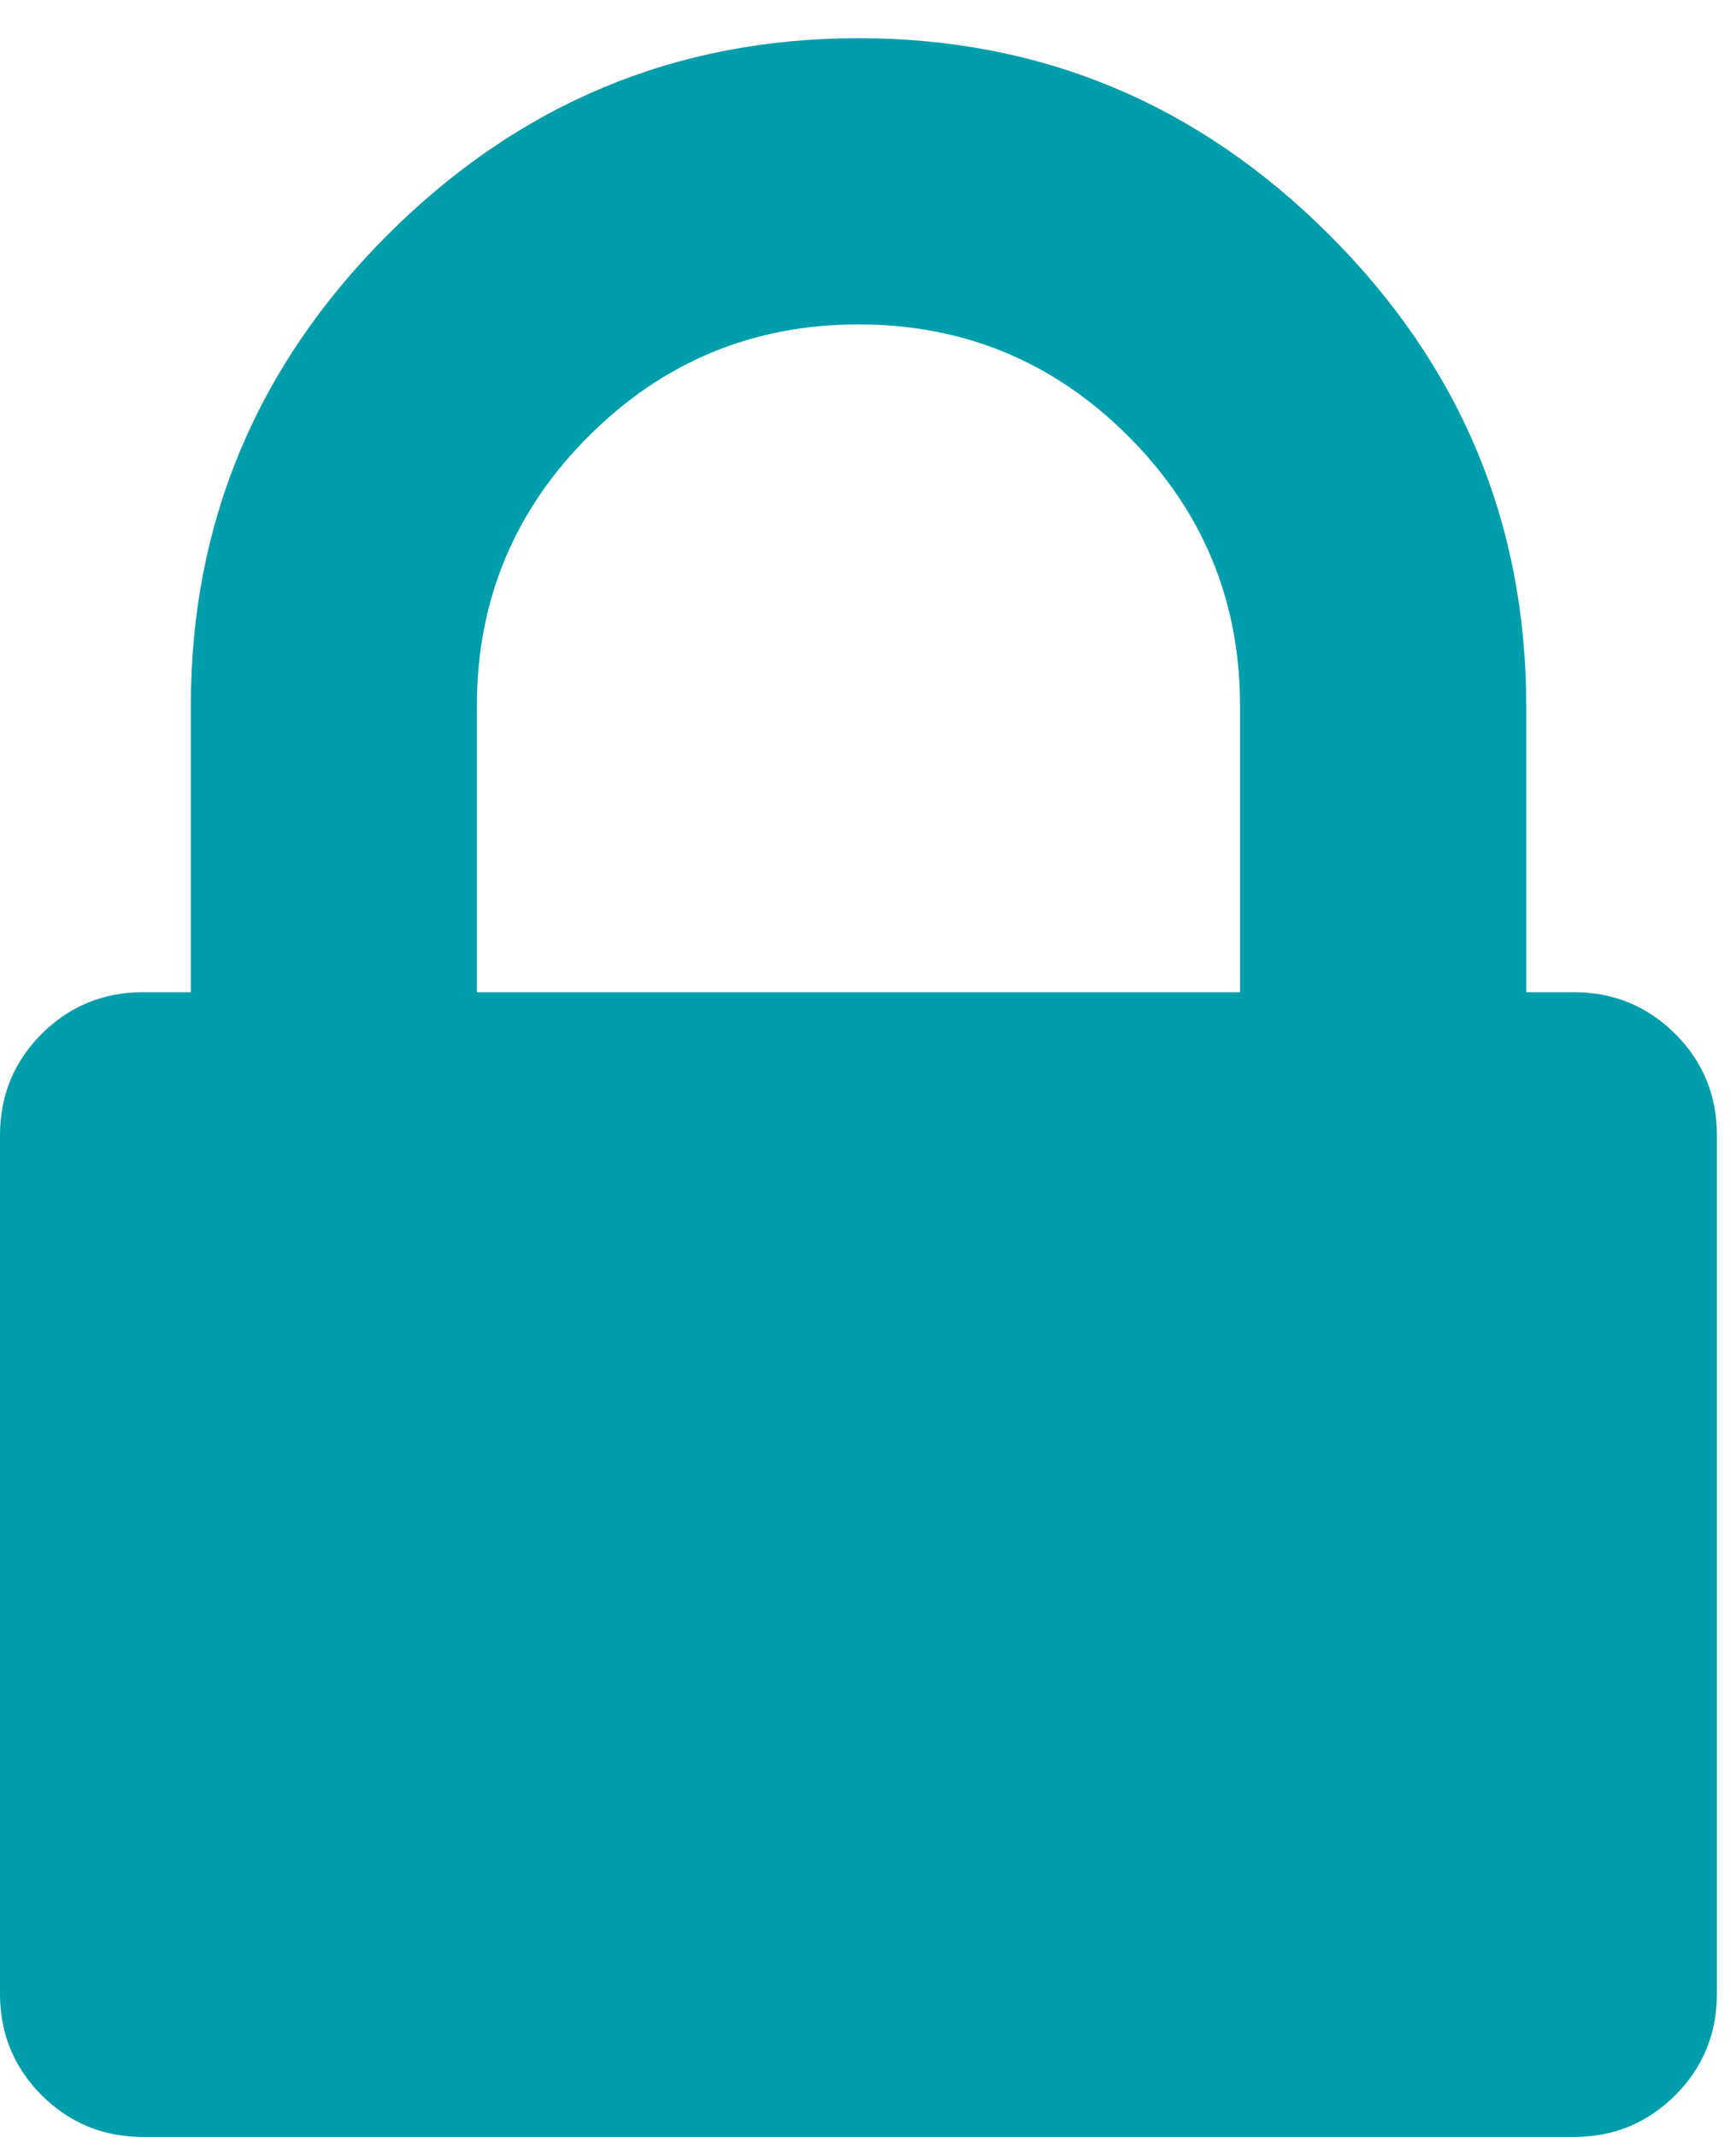 <?xml version="1.0" encoding="UTF-8"?>
<svg width="13px" height="16px" viewBox="0 0 13 16" version="1.1" xmlns="http://www.w3.org/2000/svg" xmlns:xlink="http://www.w3.org/1999/xlink">
    <!-- Generator: Sketch 52.3 (67297) - http://www.bohemiancoding.com/sketch -->
    <title>lockGreen</title>
    <desc>Created with Sketch.</desc>
    <g id="Page-1" stroke="none" stroke-width="1" fill="none" fill-rule="evenodd">
        <path d="M3.571,7.429 L9.286,7.429 L9.286,5.286 C9.286,4.497 9.007,3.824 8.449,3.266 C7.891,2.708 7.217,2.429 6.429,2.429 C5.64,2.429 4.967,2.708 4.408,3.266 C3.85,3.824 3.571,4.497 3.571,5.286 L3.571,7.429 Z M12.857,8.5 L12.857,14.929 C12.857,15.226 12.753,15.479 12.545,15.688 C12.336,15.896 12.083,16 11.786,16 L1.071,16 C0.774,16 0.521,15.896 0.312,15.688 C0.104,15.479 0,15.226 0,14.929 L0,8.5 C0,8.202 0.104,7.949 0.312,7.741 C0.521,7.533 0.774,7.429 1.071,7.429 L1.429,7.429 L1.429,5.286 C1.429,3.917 1.92,2.741 2.902,1.759 C3.884,0.777 5.06,0.286 6.429,0.286 C7.798,0.286 8.973,0.777 9.955,1.759 C10.938,2.741 11.429,3.917 11.429,5.286 L11.429,7.429 L11.786,7.429 C12.083,7.429 12.336,7.533 12.545,7.741 C12.753,7.949 12.857,8.202 12.857,8.5 Z" id="lockGreen" fill="#009DAB"></path>
    </g>
</svg>